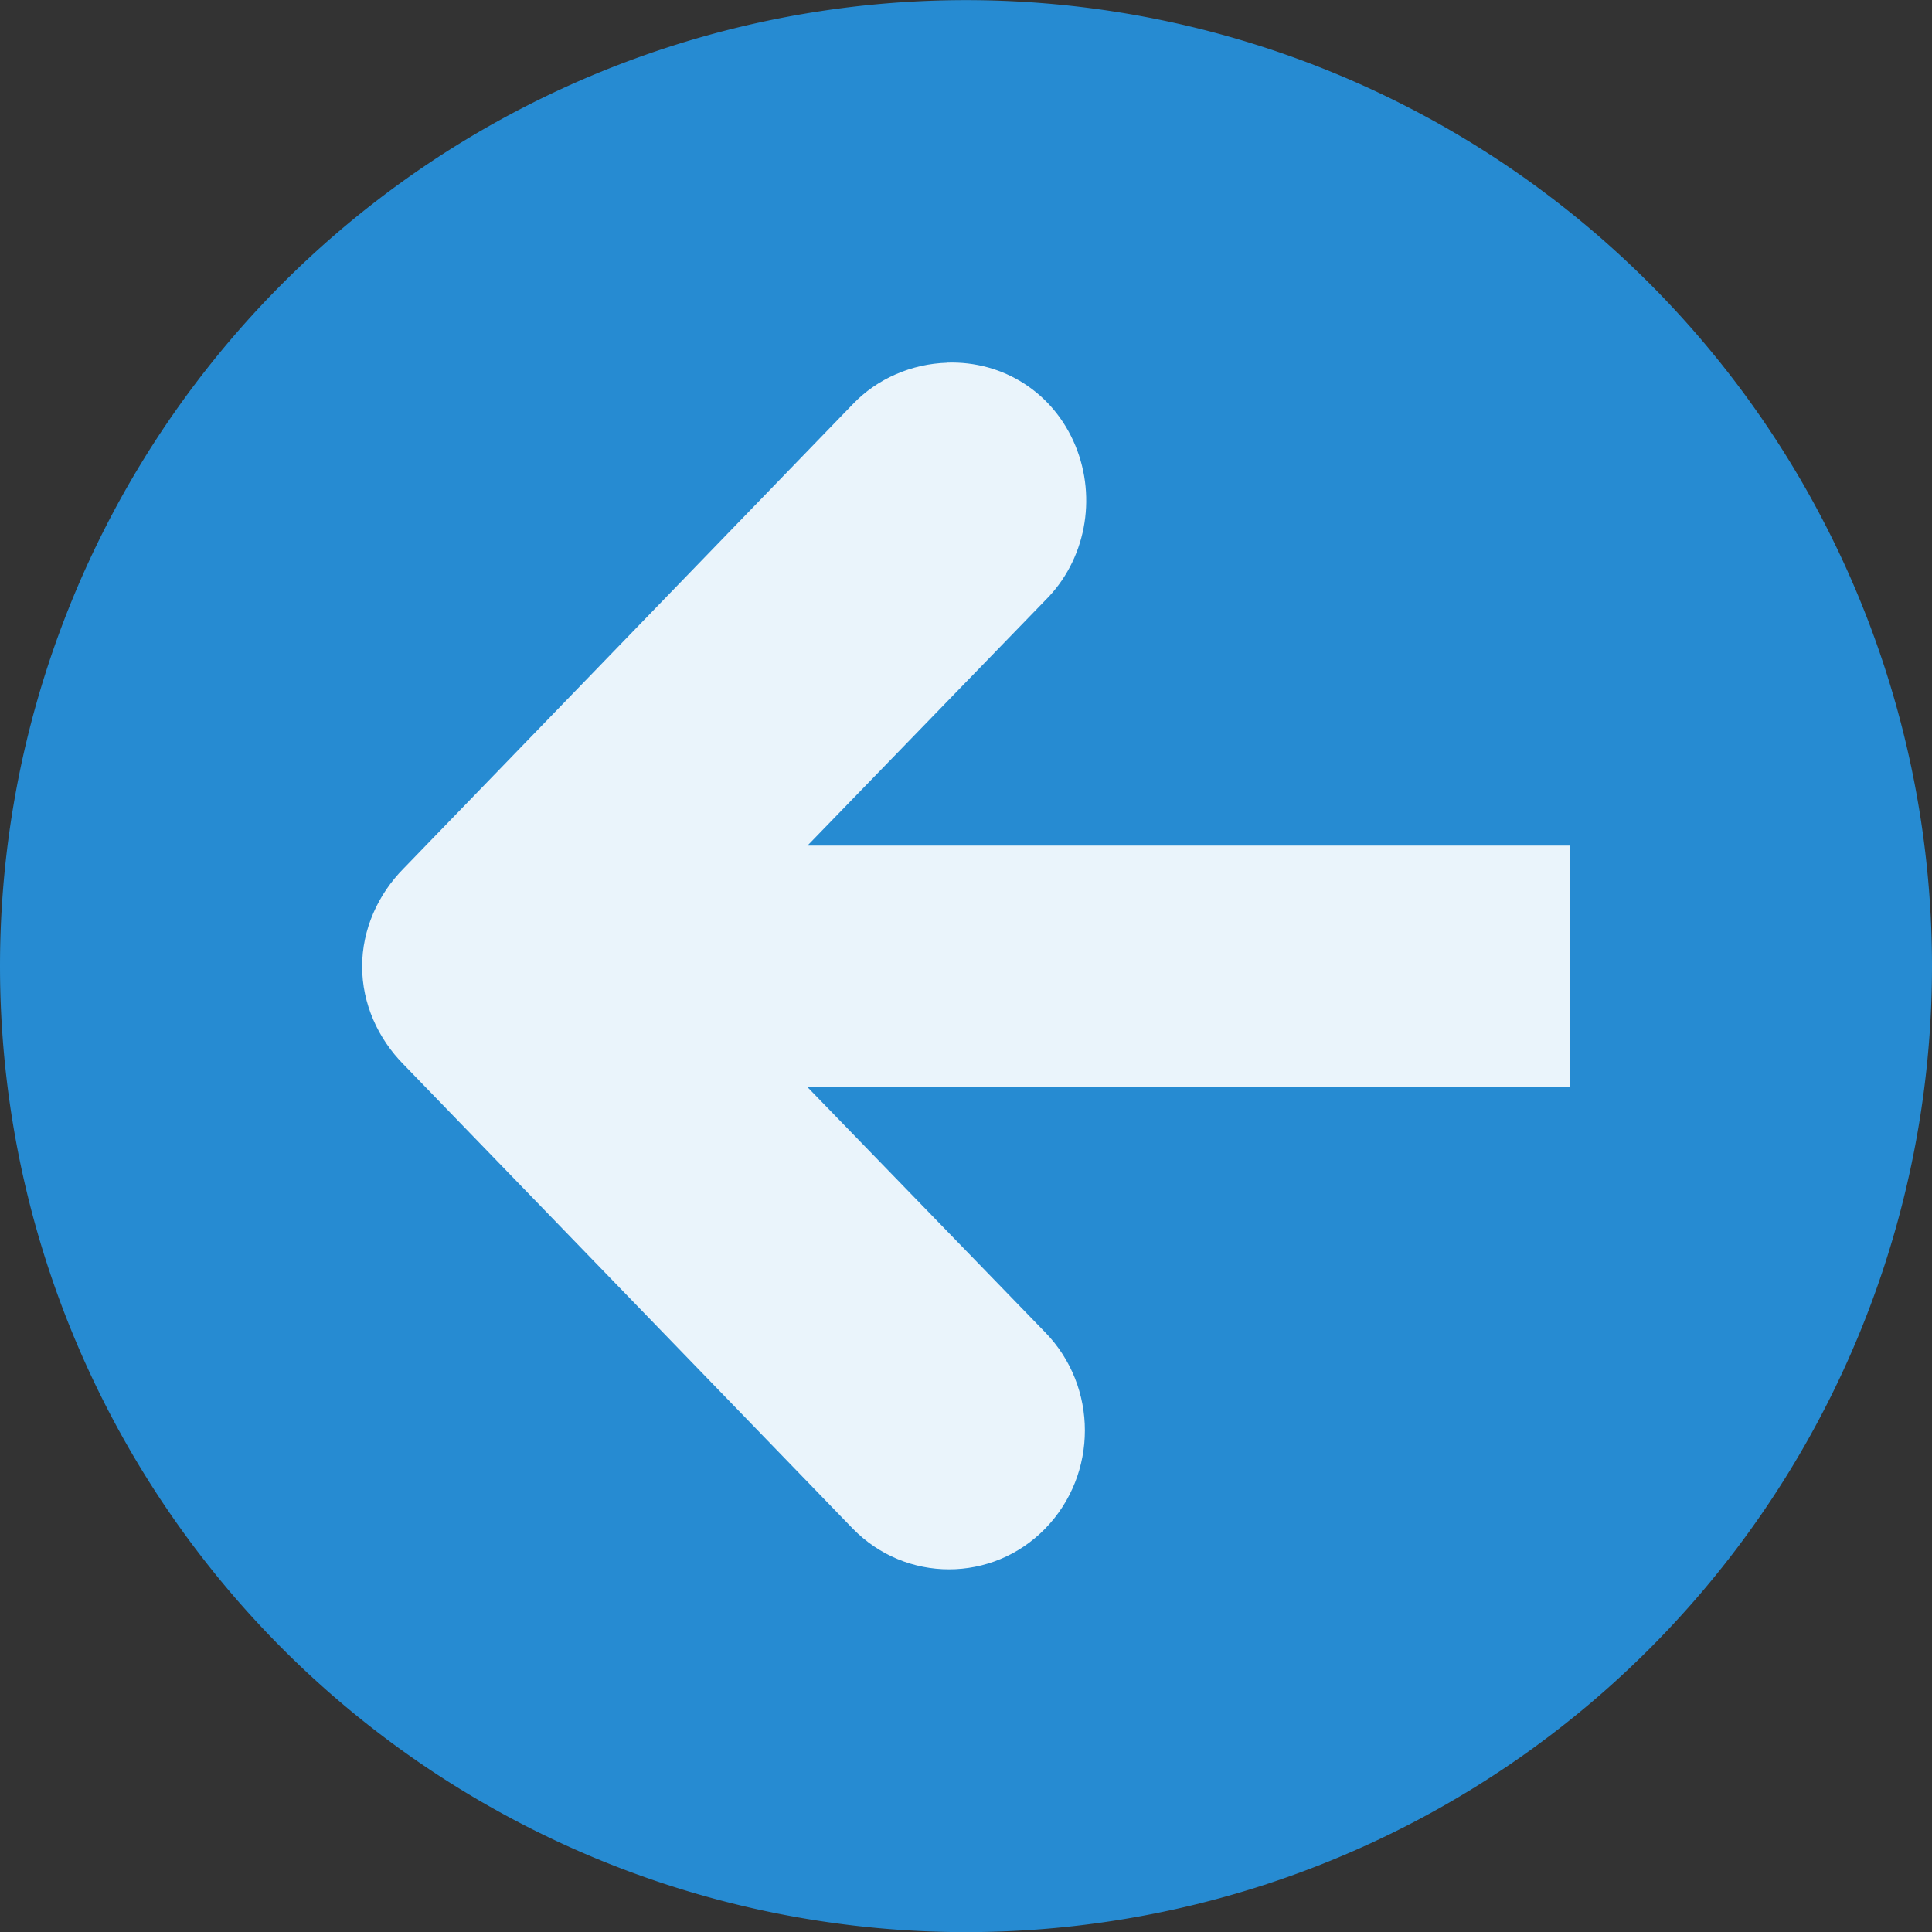 <svg width="16" xmlns="http://www.w3.org/2000/svg" viewBox="0 0 16 16" height="16">
 <rect x="0" y="0" width="16" height="16" fill="#333333" stroke="none"/>
 <g transform="matrix(-1 0 0 1 16 0)">
  <path fill="#268bd2" d="m16 8.001a8 8 0 0 1 -16 0 8 8 0 1 1 16 0z" fill-rule="evenodd"/>
  <path fill="#fff" d="m8.156 3.003c-0.465-0.015-0.881 0.249-1.062 0.688s-0.083 0.951 0.25 1.281l1.969 2.031h-6.312v2h6.312l-1.969 2.031c-0.438 0.45-0.438 1.175 0 1.625 0.438 0.45 1.155 0.45 1.594 0l3.719-3.843c0.214-0.216 0.344-0.506 0.344-0.812 0-0.306-0.13-0.596-0.344-0.812l-3.719-3.844c-0.202-0.213-0.489-0.335-0.781-0.344z" fill-opacity=".9"/>
 </g>
</svg>
